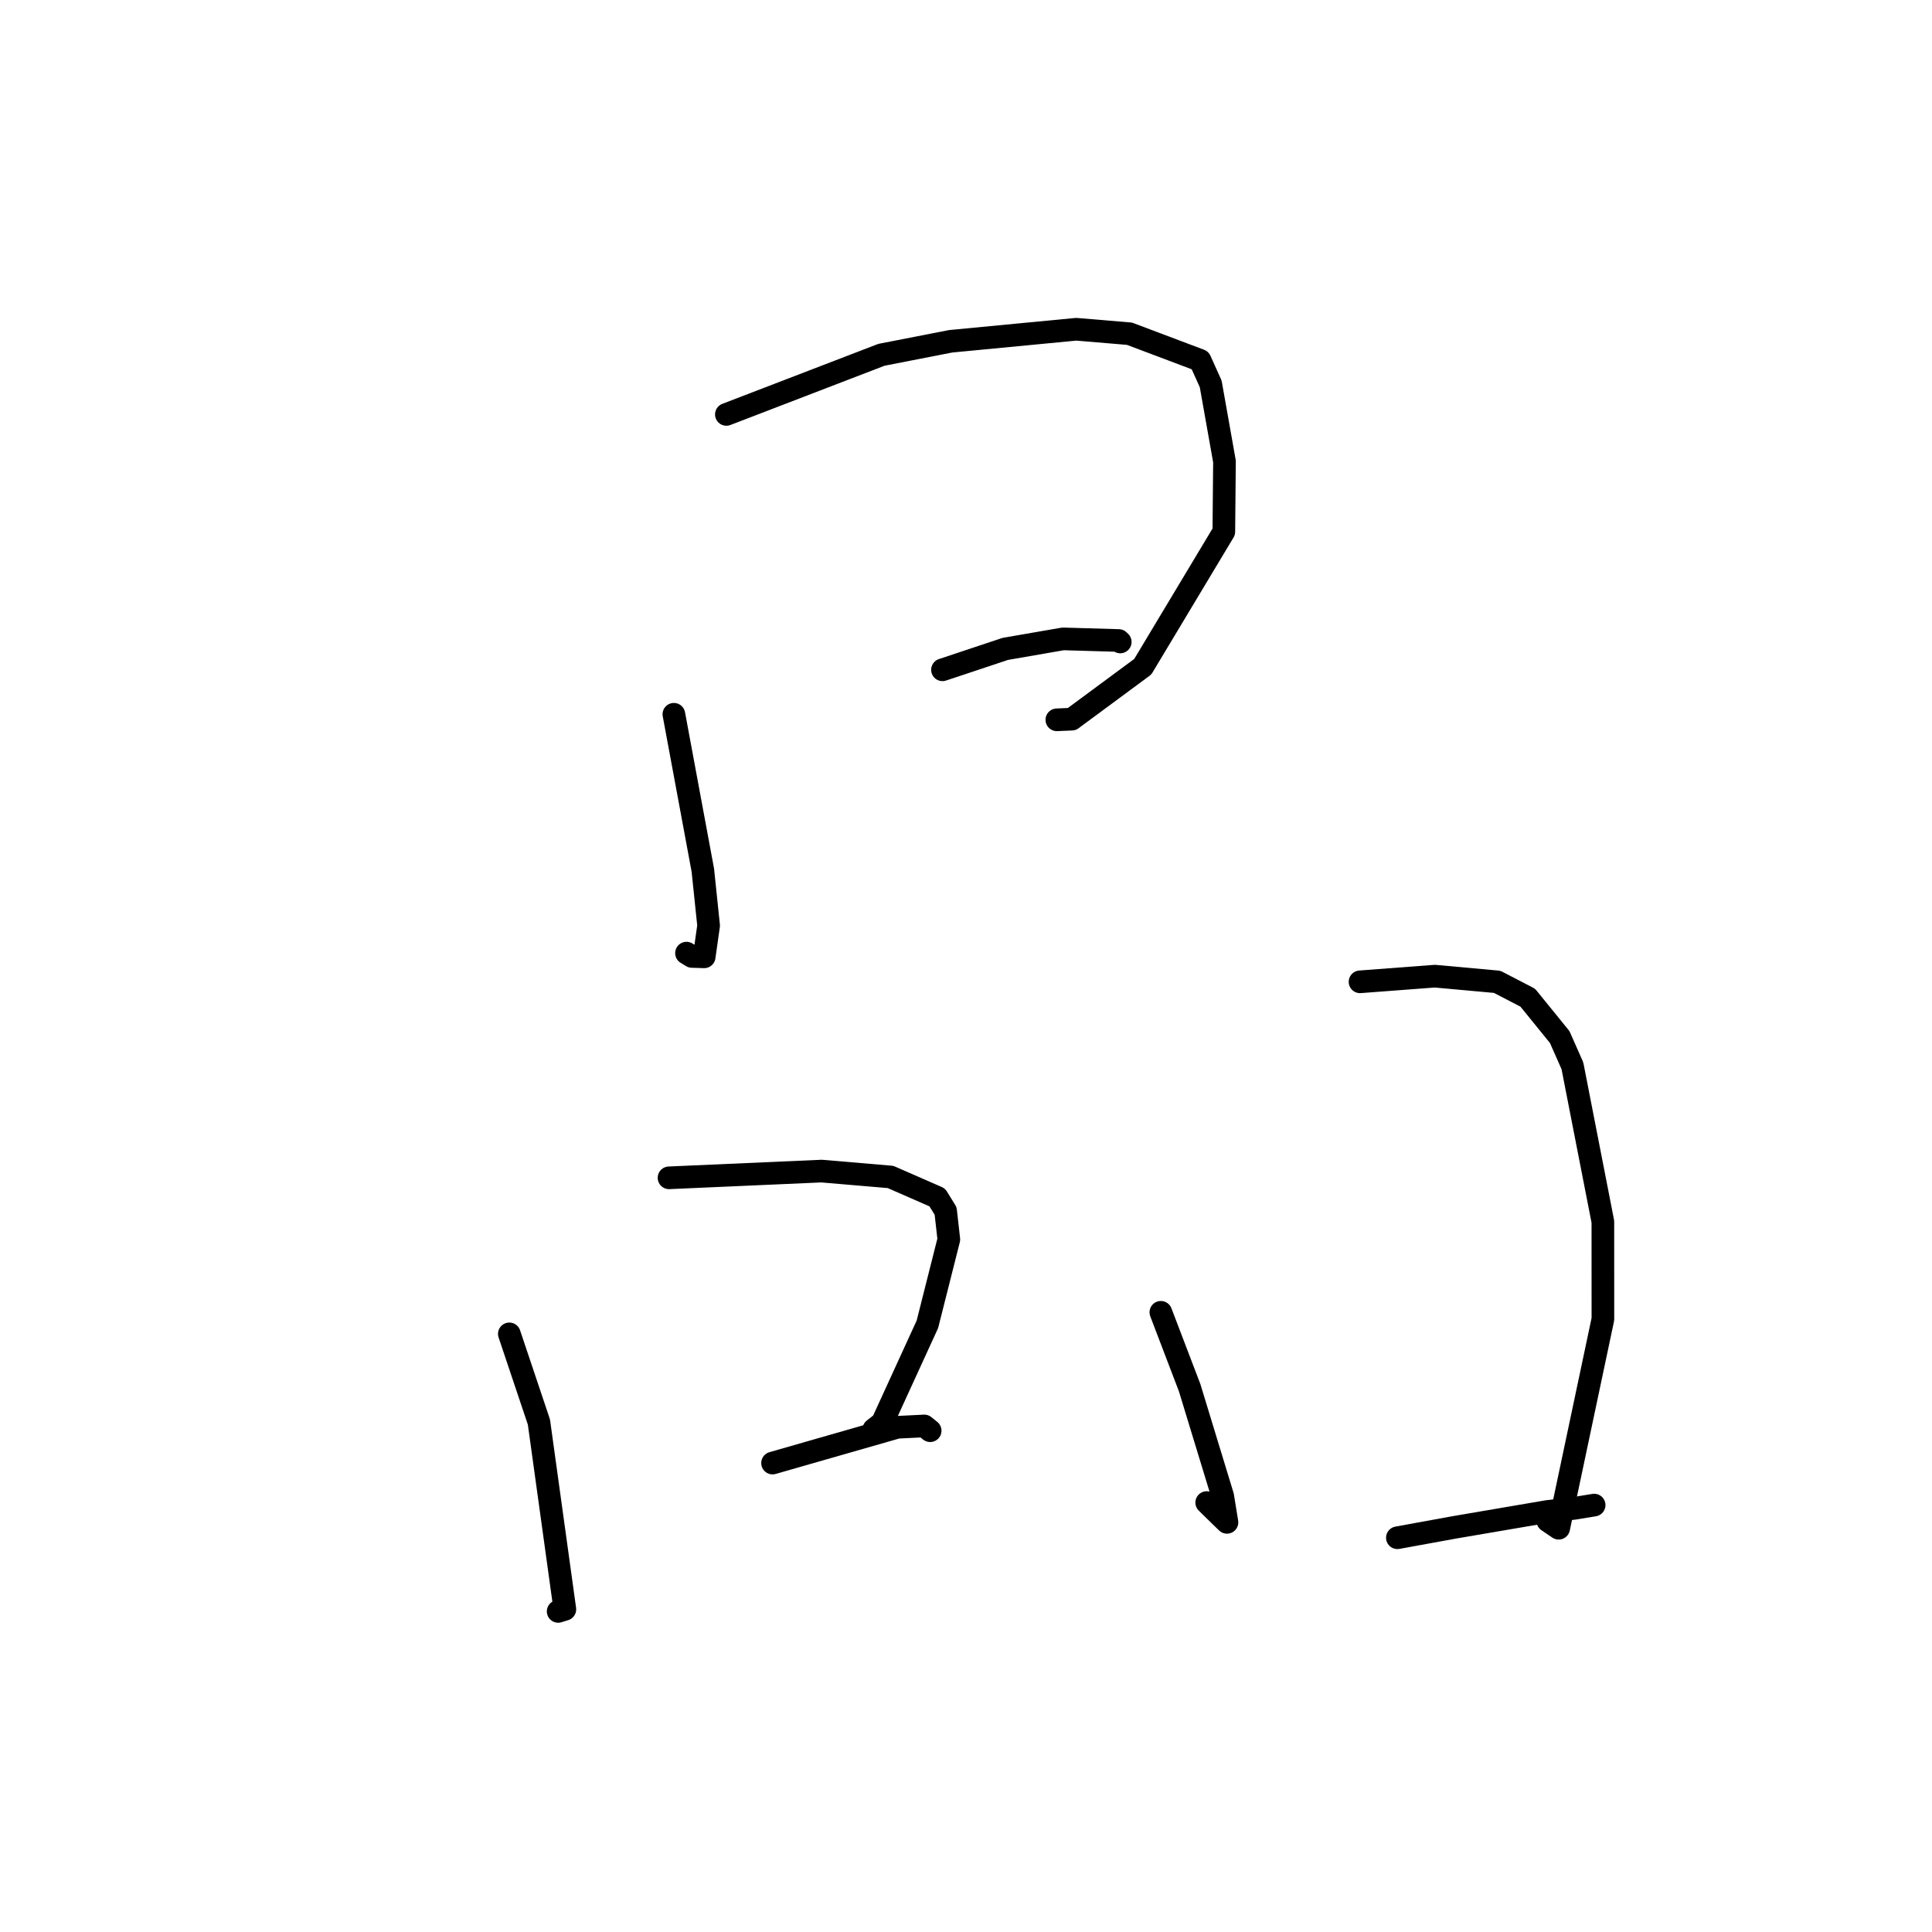 <?xml version="1.0" standalone="no"?>
    <svg width="256" height="256" xmlns="http://www.w3.org/2000/svg" version="1.1">
    <polyline stroke="black" stroke-width="3" stroke-linecap="round" fill="transparent" stroke-linejoin="round" points="89.292 94.645 93.13 115.308 93.895 122.649 93.309 126.784 91.684 126.735 90.964 126.294 " />
        <polyline stroke="black" stroke-width="3" stroke-linecap="round" fill="transparent" stroke-linejoin="round" points="96.248 54.913 116.797 47.013 125.966 45.223 142.61 43.627 149.664 44.22 159.02 47.749 160.424 50.869 162.25 61.145 162.164 70.451 151.425 88.342 142.019 95.294 140.037 95.378 " />
        <polyline stroke="black" stroke-width="3" stroke-linecap="round" fill="transparent" stroke-linejoin="round" points="124.884 88.753 133.212 85.981 140.858 84.656 148.237 84.87 148.438 85.063 " />
        <polyline stroke="black" stroke-width="3" stroke-linecap="round" fill="transparent" stroke-linejoin="round" points="67.489 176.745 71.41 188.426 74.847 213.246 73.959 213.519 " />
        <polyline stroke="black" stroke-width="3" stroke-linecap="round" fill="transparent" stroke-linejoin="round" points="88.649 156.067 108.857 155.175 118 155.952 124.189 158.661 125.3 160.46 125.725 164.231 122.886 175.474 116.909 188.522 115.781 189.409 " />
        <polyline stroke="black" stroke-width="3" stroke-linecap="round" fill="transparent" stroke-linejoin="round" points="102.367 193.863 118.901 189.122 122.473 188.946 123.124 189.473 123.252 189.576 " />
        <polyline stroke="black" stroke-width="3" stroke-linecap="round" fill="transparent" stroke-linejoin="round" points="153.819 173.888 157.633 183.876 162.011 198.227 162.581 201.719 160.484 199.678 159.895 199.097 " />
        <polyline stroke="black" stroke-width="3" stroke-linecap="round" fill="transparent" stroke-linejoin="round" points="180.211 130.096 190.126 129.346 198.383 130.098 202.435 132.199 206.67 137.416 208.353 141.223 212.388 161.882 212.393 174.793 206.534 202.499 205.089 201.522 " />
        <polyline stroke="black" stroke-width="3" stroke-linecap="round" fill="transparent" stroke-linejoin="round" points="185.16 203.76 192.685 202.389 205.042 200.279 208.552 199.869 210.761 199.509 211.233 199.432 " />
        </svg>